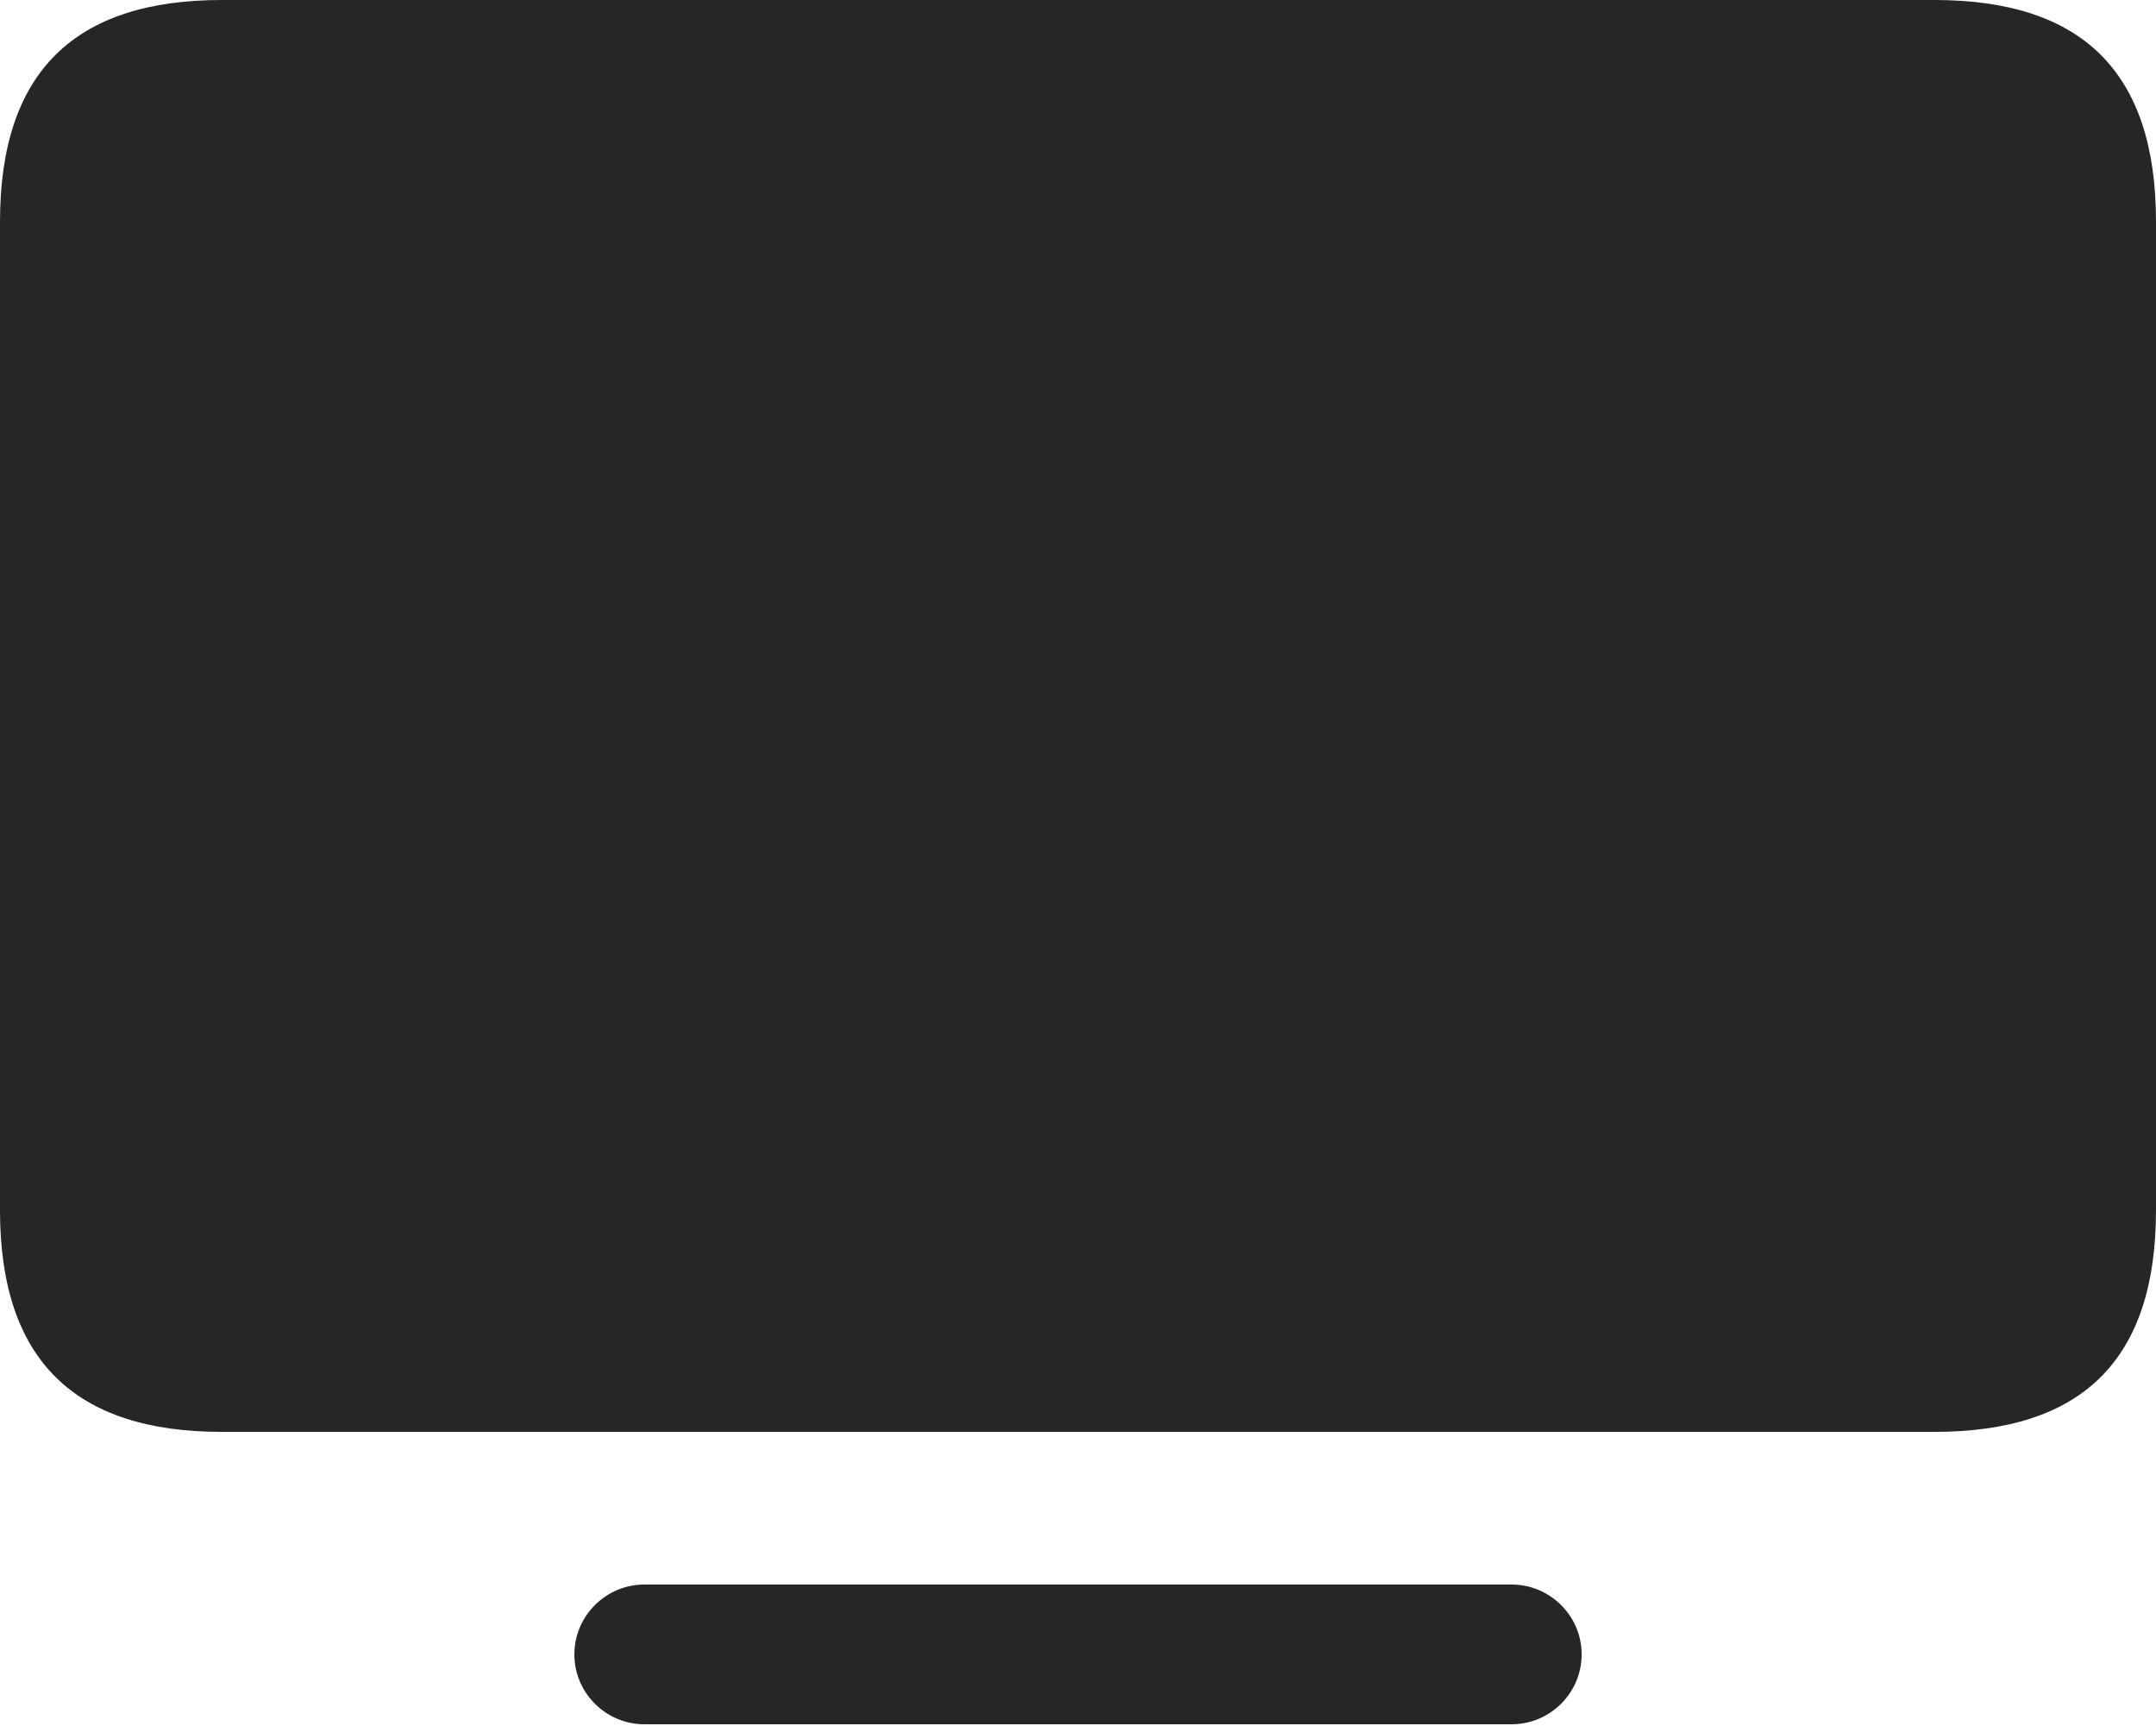 <?xml version="1.0" encoding="UTF-8"?>
<!--Generator: Apple Native CoreSVG 232.5-->
<!DOCTYPE svg
PUBLIC "-//W3C//DTD SVG 1.1//EN"
       "http://www.w3.org/Graphics/SVG/1.1/DTD/svg11.dtd">
<svg version="1.1" xmlns="http://www.w3.org/2000/svg" xmlns:xlink="http://www.w3.org/1999/xlink" width="122.07" height="97.705">
 <g>
  <rect height="97.705" opacity="0" width="122.07" x="0" y="0"/>
  <path d="M12.549 81.055L109.521 81.055C117.871 81.055 122.07 77.002 122.07 68.506L122.07 12.549C122.07 4.053 117.871 0 109.521 0L12.549 0C4.248 0 0 4.053 0 12.549L0 68.506C0 77.002 4.248 81.055 12.549 81.055ZM36.475 97.607L85.596 97.607C87.744 97.607 89.551 95.85 89.551 93.652C89.551 91.455 87.744 89.697 85.596 89.697L36.475 89.697C34.326 89.697 32.52 91.455 32.52 93.652C32.52 95.85 34.326 97.607 36.475 97.607Z" fill="#000000" fill-opacity="0.85"/>
 </g>
</svg>

